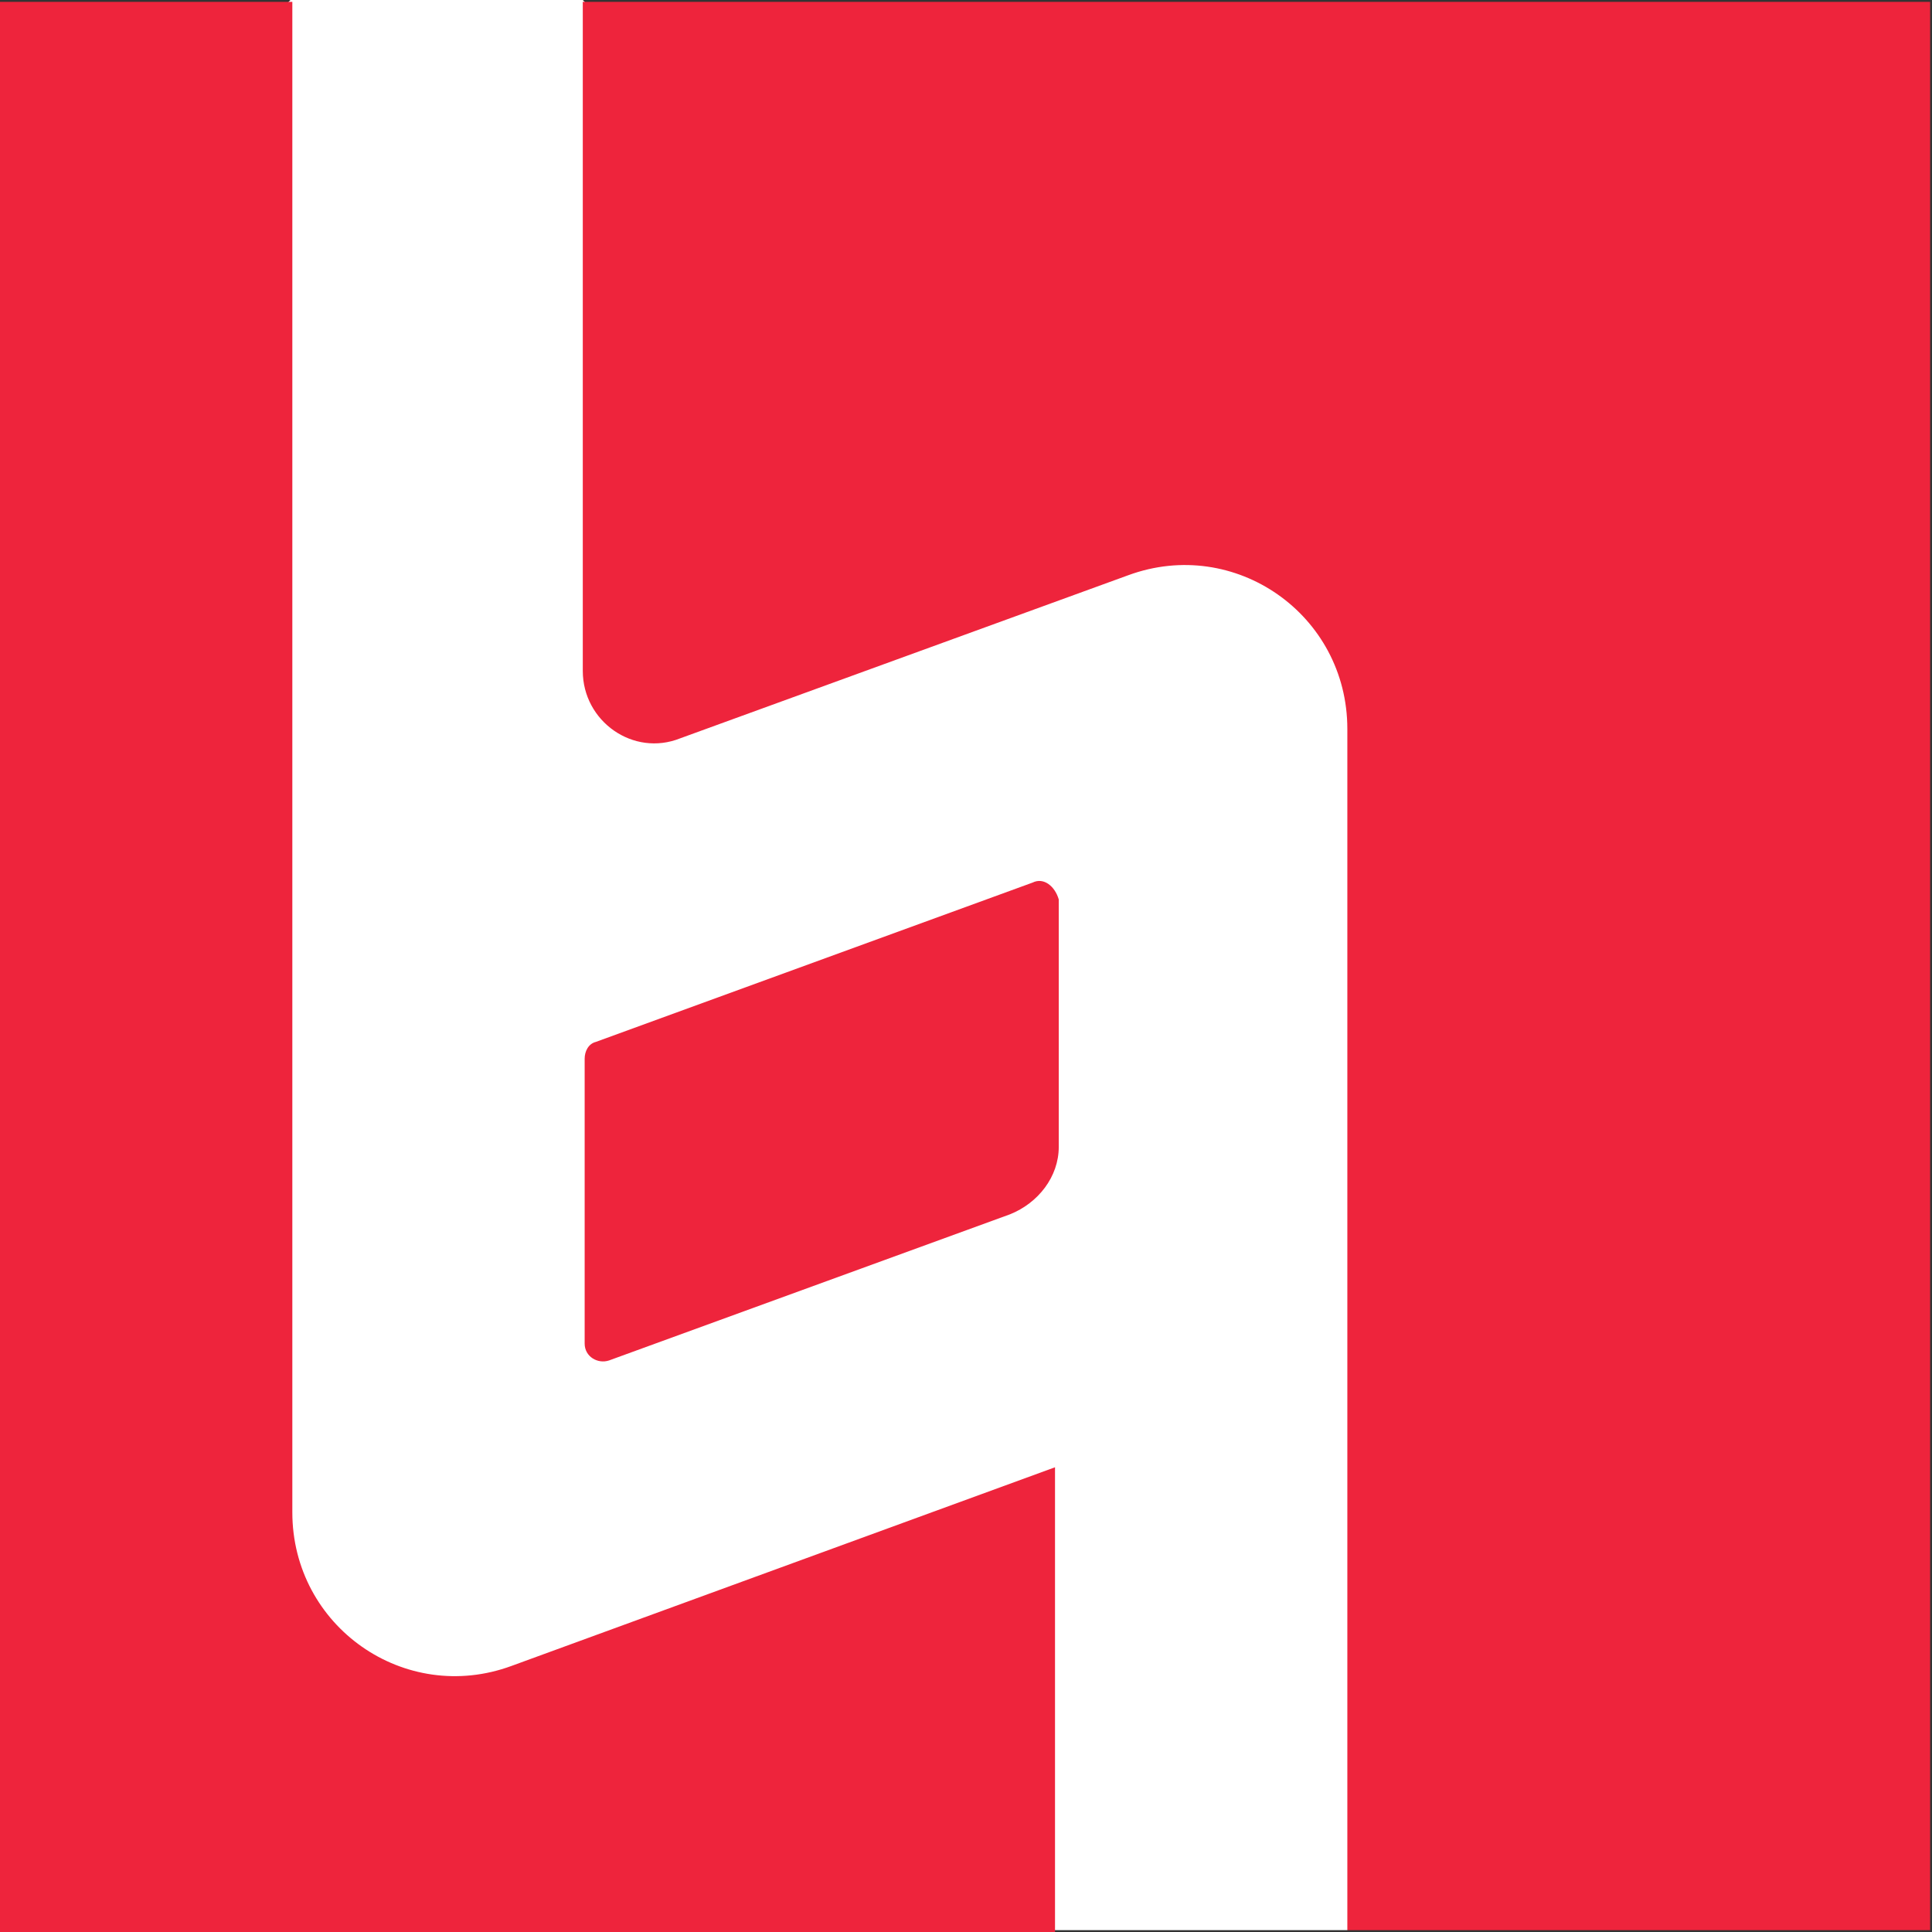 <svg xmlns="http://www.w3.org/2000/svg" xmlns:xlink="http://www.w3.org/1999/xlink" version="1.1" id="Layer_1" x="0px" y="0px" width="103.1px" height="103.1px" viewBox="0 0 103.1 103.1" style="enable-background:new 0 0 434.1 103.1;" xml:space="preserve">
<rect x="0" y="0" width="103.1" height="103.1" fill="#333333" stroke="none"/>
<style type="text/css">
	.st0{fill:#FFFFFF;}
	.st1{fill:#EE243C;}
</style>
<g>
	<g>
		<polygon class="st0" points="101,101 73.8,101 71.9,103 56.3,103 54.4,101 1.9,101 1.9,1.9 13.6,1.9 15.5,0 31.1,0 33,1.9     101,1.9   "/>
		<g>
			<path class="st1" d="M55.1,47.1l-23.3,8.5c-0.4,0.1-0.6,0.5-0.6,0.9v15.2c0,0.7,0.7,1.1,1.3,0.9l21.4-7.8c1.5-0.6,2.6-2,2.6-3.6     V48C56.3,47.3,55.7,46.8,55.1,47.1z"/>
			<path class="st1" d="M56.3,78.3L27.3,88.9c-5.7,2.1-11.7-2.1-11.7-8.2V0.1H0v103h56.3V78.3z"/>
			<path class="st1" d="M31.1,0.1v35.7c0,2.7,2.7,4.6,5.2,3.6l23.9-8.7c5.7-2.1,11.7,2.1,11.7,8.2v64.1H103V0.1H31.1z"/>
		</g>
	</g>
	
</g>
<script xmlns="" type="application/javascript"/></svg>
